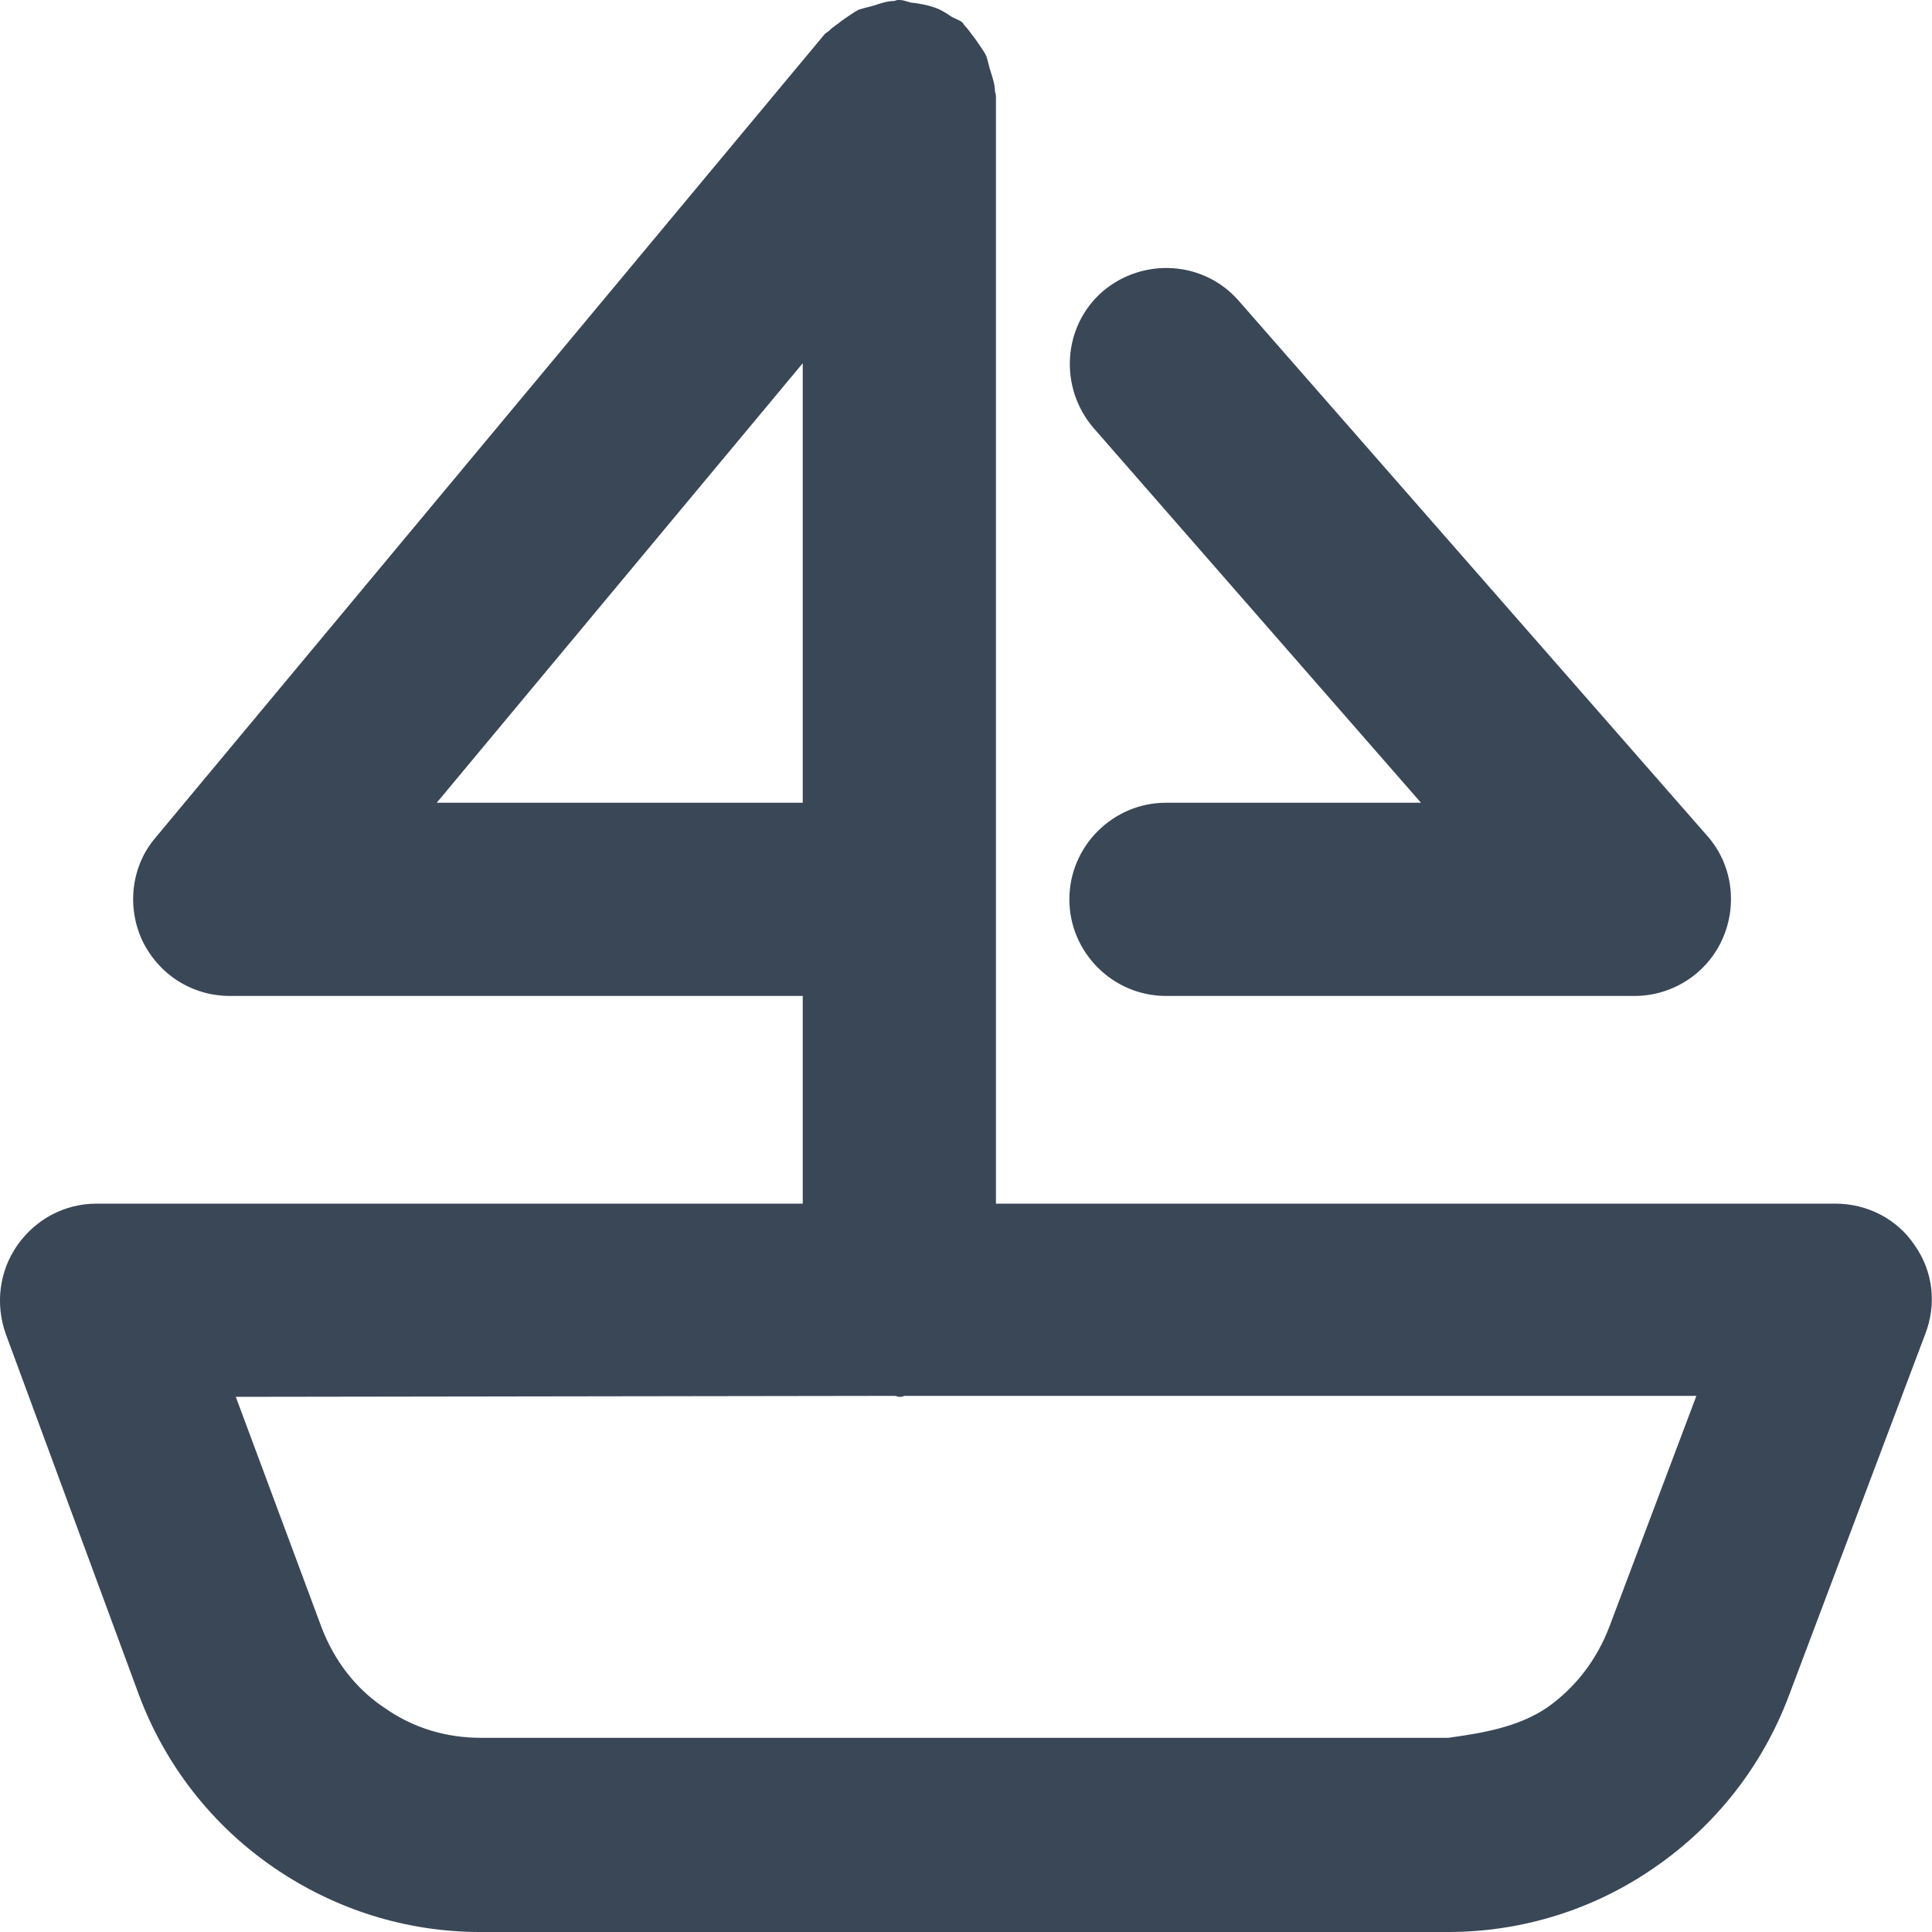 <svg width="20" height="20" viewBox="0 0 20 20" fill="none" xmlns="http://www.w3.org/2000/svg">
<path d="M19.82 12.89C19.64 12.62 19.331 12.46 19 12.46H10.31V1C10.31 1 10.31 0.97 10.3 0.95C10.3 0.88 10.28 0.82 10.261 0.76C10.241 0.7 10.23 0.64 10.21 0.58C10.181 0.52 10.14 0.47 10.101 0.41C10.06 0.36 10.03 0.31 9.991 0.27C9.98 0.26 9.97 0.24 9.96 0.23C9.921 0.2 9.87 0.19 9.831 0.16C9.771 0.12 9.72 0.09 9.65 0.07C9.591 0.05 9.53 0.04 9.46 0.03C9.411 0.03 9.37 0 9.31 0C9.29 0 9.28 0 9.261 0.01C9.191 0.01 9.13 0.03 9.07 0.05C9.011 0.07 8.95 0.08 8.89 0.1C8.831 0.13 8.78 0.17 8.72 0.21C8.671 0.25 8.62 0.28 8.581 0.32C8.57 0.33 8.55 0.34 8.54 0.35L1.611 8.67C1.361 8.96 1.31 9.38 1.47 9.73C1.641 10.09 1.99 10.31 2.381 10.31H8.31V12.46H1C0.67 12.46 0.37 12.62 0.18 12.89C-0.009 13.16 -0.05 13.5 0.06 13.81L1.44 17.55C1.71 18.27 2.191 18.89 2.83 19.33C3.47 19.77 4.21 20 4.971 20H14.991C15.751 20 16.5 19.77 17.131 19.33C17.77 18.89 18.25 18.27 18.52 17.55L19.93 13.81C20.05 13.5 20.011 13.16 19.82 12.89ZM4.521 8.31L8.31 3.76V8.31H4.521ZM16.66 16.84C16.53 17.18 16.311 17.47 16.011 17.68C15.71 17.88 15.351 17.94 14.991 17.99H4.981C4.62 17.99 4.28 17.89 3.981 17.68C3.68 17.48 3.461 17.19 3.33 16.85L2.441 14.46L9.261 14.45C9.28 14.45 9.29 14.46 9.31 14.46C9.331 14.46 9.341 14.46 9.361 14.45H17.561L16.66 16.84Z" fill="#3A4757"/>
<path d="M11.07 9.31C11.07 9.86 11.521 10.31 12.07 10.31H16.921C17.311 10.31 17.671 10.08 17.831 9.72C17.991 9.36 17.93 8.94 17.671 8.65L12.82 3.11C12.46 2.7 11.831 2.66 11.411 3.02C11.001 3.38 10.96 4.01 11.32 4.43L14.71 8.31H12.07C11.521 8.31 11.07 8.76 11.07 9.31Z" fill="#3A4757"/>
</svg>